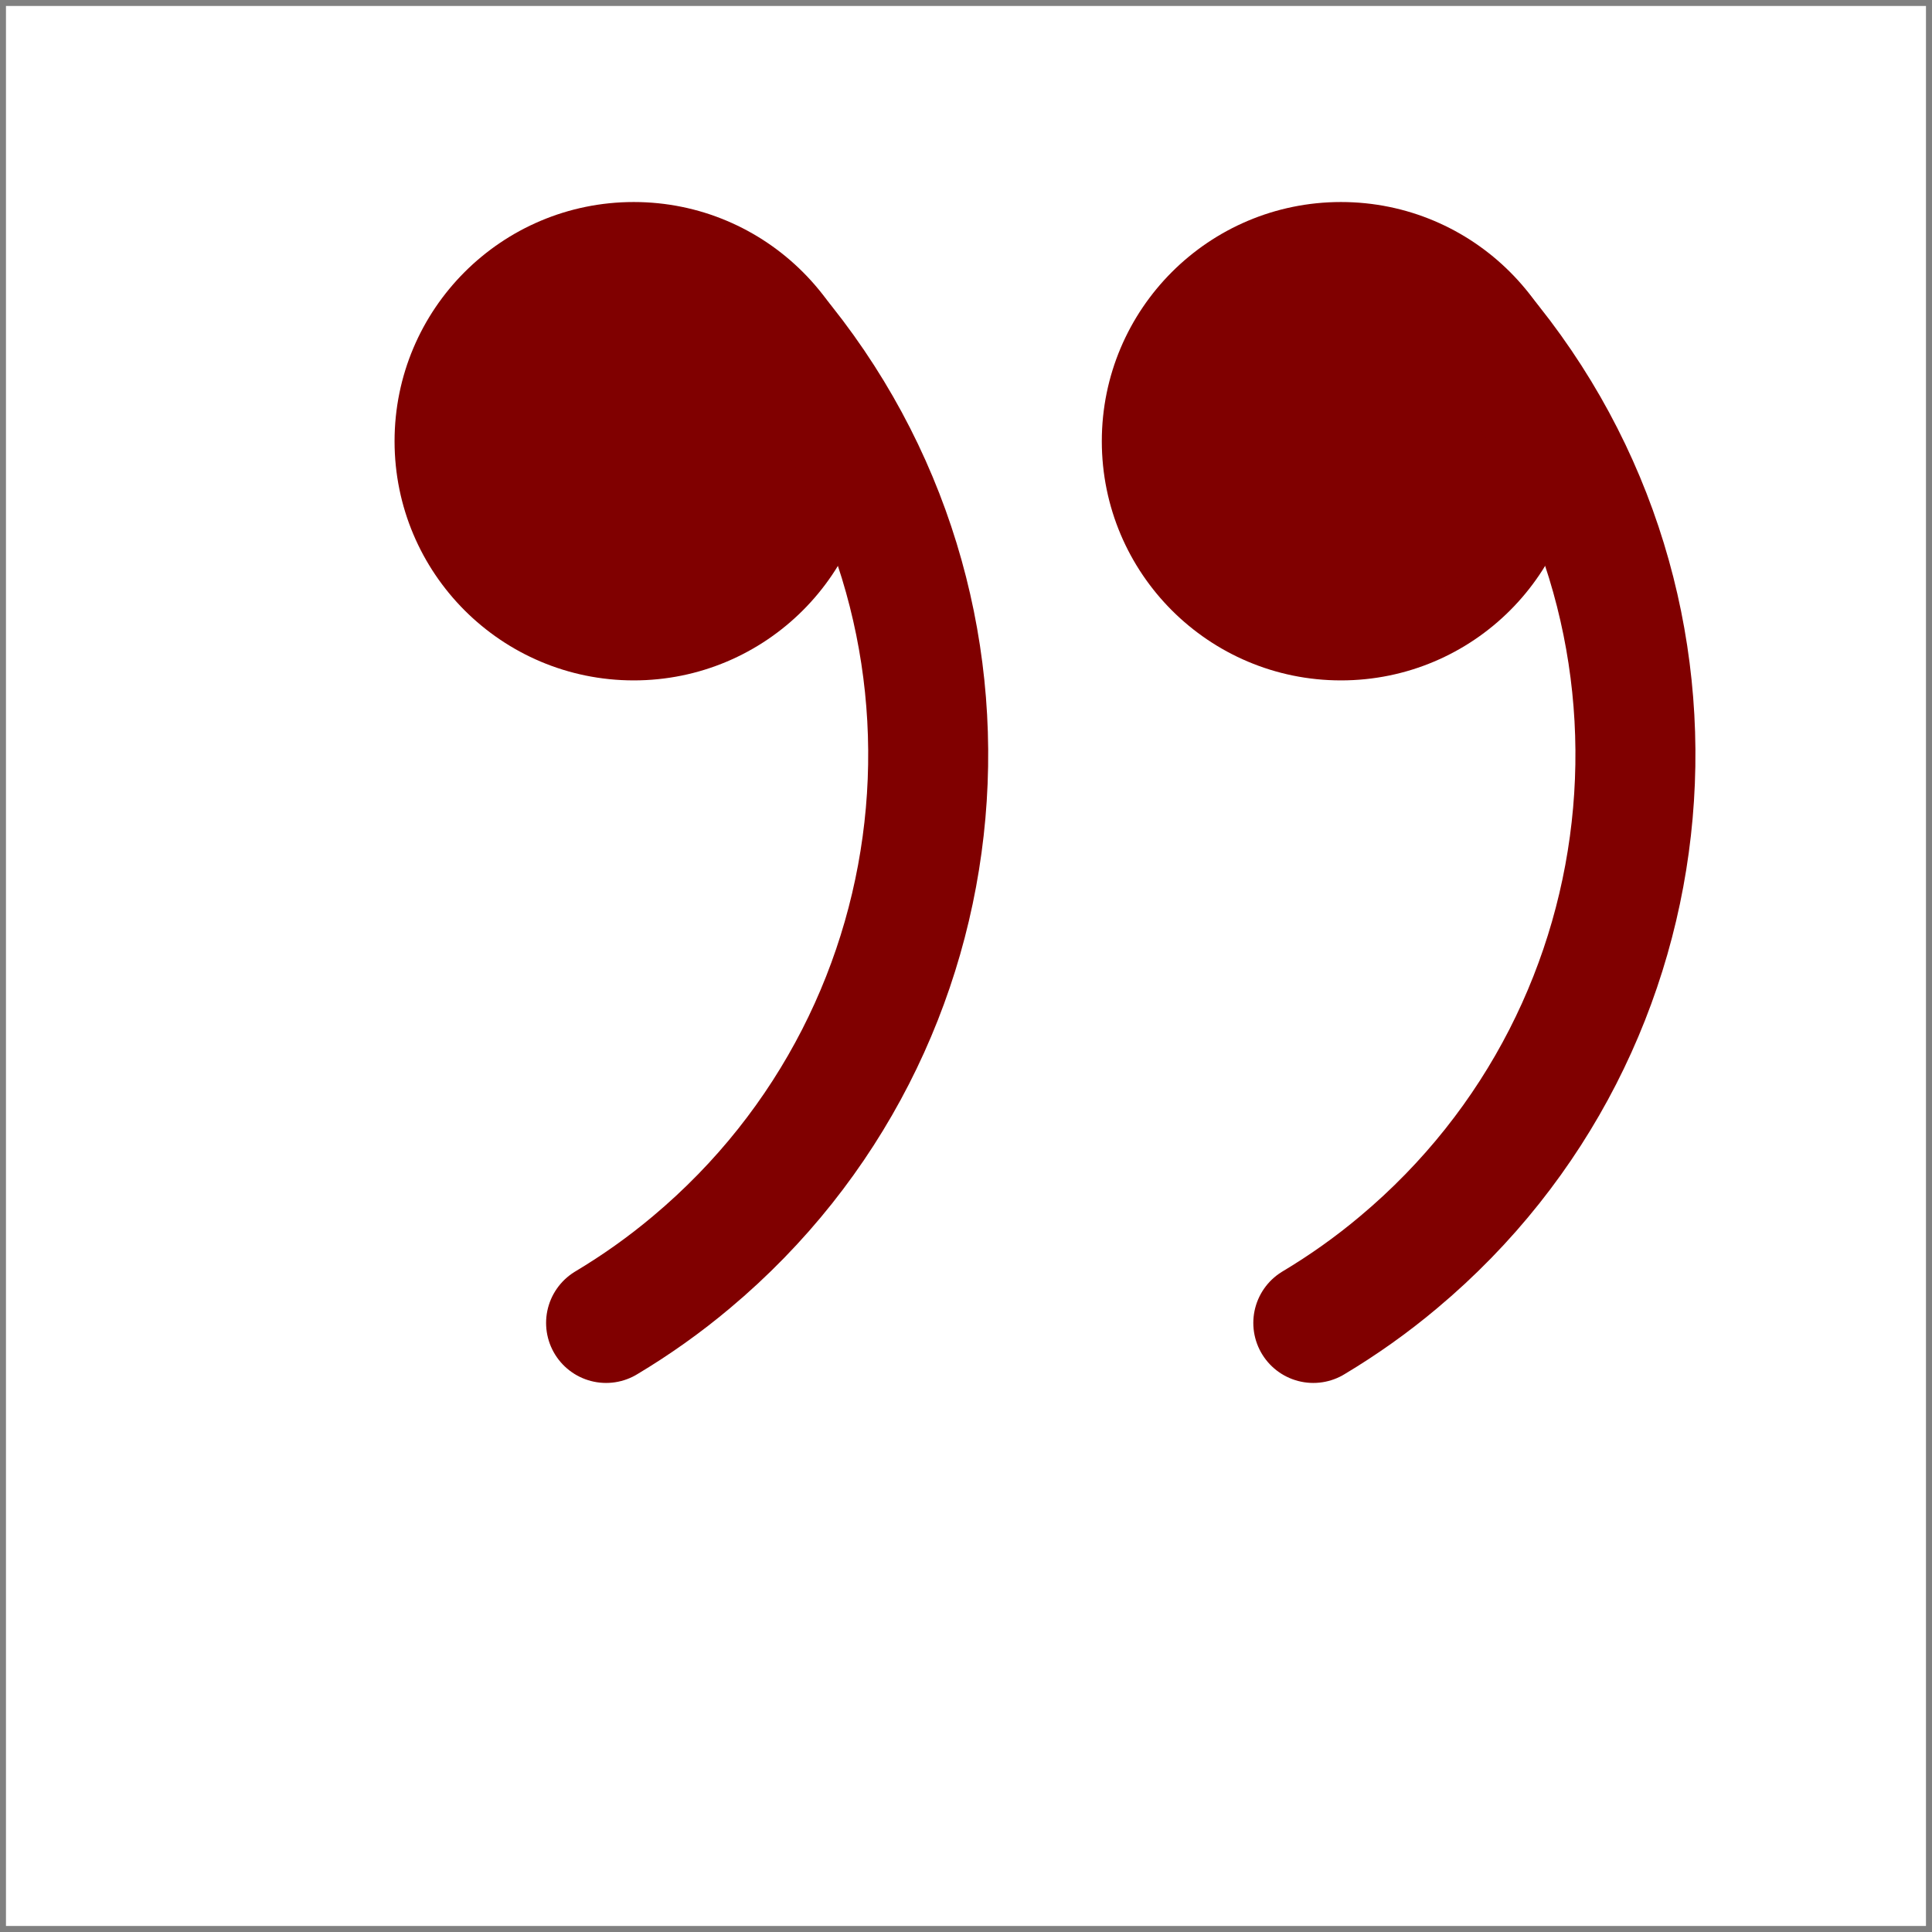 <?xml version="1.0" encoding="UTF-8"?>
<svg xmlns="http://www.w3.org/2000/svg" xmlns:xlink="http://www.w3.org/1999/xlink" width="64.4pt" height="64.4pt" viewBox="0 0 64.4 64.4" version="1.1">
<rect x="0" y="0" width="64.4" height="64.4" fill="#808080" stroke="none"/>
<defs>
<clipPath id="clip1">
  <path d="M 0 0 L 64.398 0 L 64.398 64.398 L 0 64.398 Z M 0 0 "/>
</clipPath>
</defs>
<g id="surface1">
<g clip-path="url(#clip1)" clip-rule="nonzero">
<path style=" stroke:none;fill-rule:evenodd;fill:rgb(100%,100%,100%);fill-opacity:1;" d="M 0.199 0.199 L 0.199 64.199 L 64.199 64.199 L 64.199 0.199 Z M 0.199 0.199 "/>
</g>
<path style="fill-rule:evenodd;fill:rgb(50.2%,0%,0%);fill-opacity:1;stroke-width:2;stroke-linecap:butt;stroke-linejoin:round;stroke:rgb(50.2%,0%,0%);stroke-opacity:1;stroke-miterlimit:10;" d="M 219.898 689.493 C 219.898 693.345 216.777 696.466 212.925 696.466 C 209.073 696.466 205.952 693.345 205.952 689.493 C 205.952 685.641 209.073 682.52 212.925 682.52 C 216.777 682.52 219.898 685.641 219.898 689.493 " transform="matrix(1,0,0,-1,-191.8,704.2)"/>
<path style="fill:none;stroke-width:4;stroke-linecap:round;stroke-linejoin:round;stroke:rgb(50.2%,0%,0%);stroke-opacity:1;stroke-miterlimit:10;" d="M 217.589 693.204 C 225.413 683.864 224.187 669.95 214.847 662.126 C 213.956 661.376 213.003 660.7 212.003 660.102 " transform="matrix(1,0,0,-1,-191.8,704.2)"/>
<path style="fill-rule:evenodd;fill:rgb(50.2%,0%,0%);fill-opacity:1;stroke-width:2;stroke-linecap:butt;stroke-linejoin:round;stroke:rgb(50.2%,0%,0%);stroke-opacity:1;stroke-miterlimit:10;" d="M 243.472 689.493 C 243.472 693.345 240.351 696.466 236.499 696.466 C 232.648 696.466 229.527 693.345 229.527 689.493 C 229.527 685.641 232.648 682.52 236.499 682.52 C 240.351 682.52 243.472 685.641 243.472 689.493 " transform="matrix(1,0,0,-1,-191.8,704.2)"/>
<path style="fill:none;stroke-width:4;stroke-linecap:round;stroke-linejoin:round;stroke:rgb(50.2%,0%,0%);stroke-opacity:1;stroke-miterlimit:10;" d="M 241.163 693.204 C 248.988 683.864 247.761 669.95 238.421 662.126 C 237.53 661.376 236.577 660.7 235.577 660.102 " transform="matrix(1,0,0,-1,-191.8,704.2)"/>
</g>
</svg>
